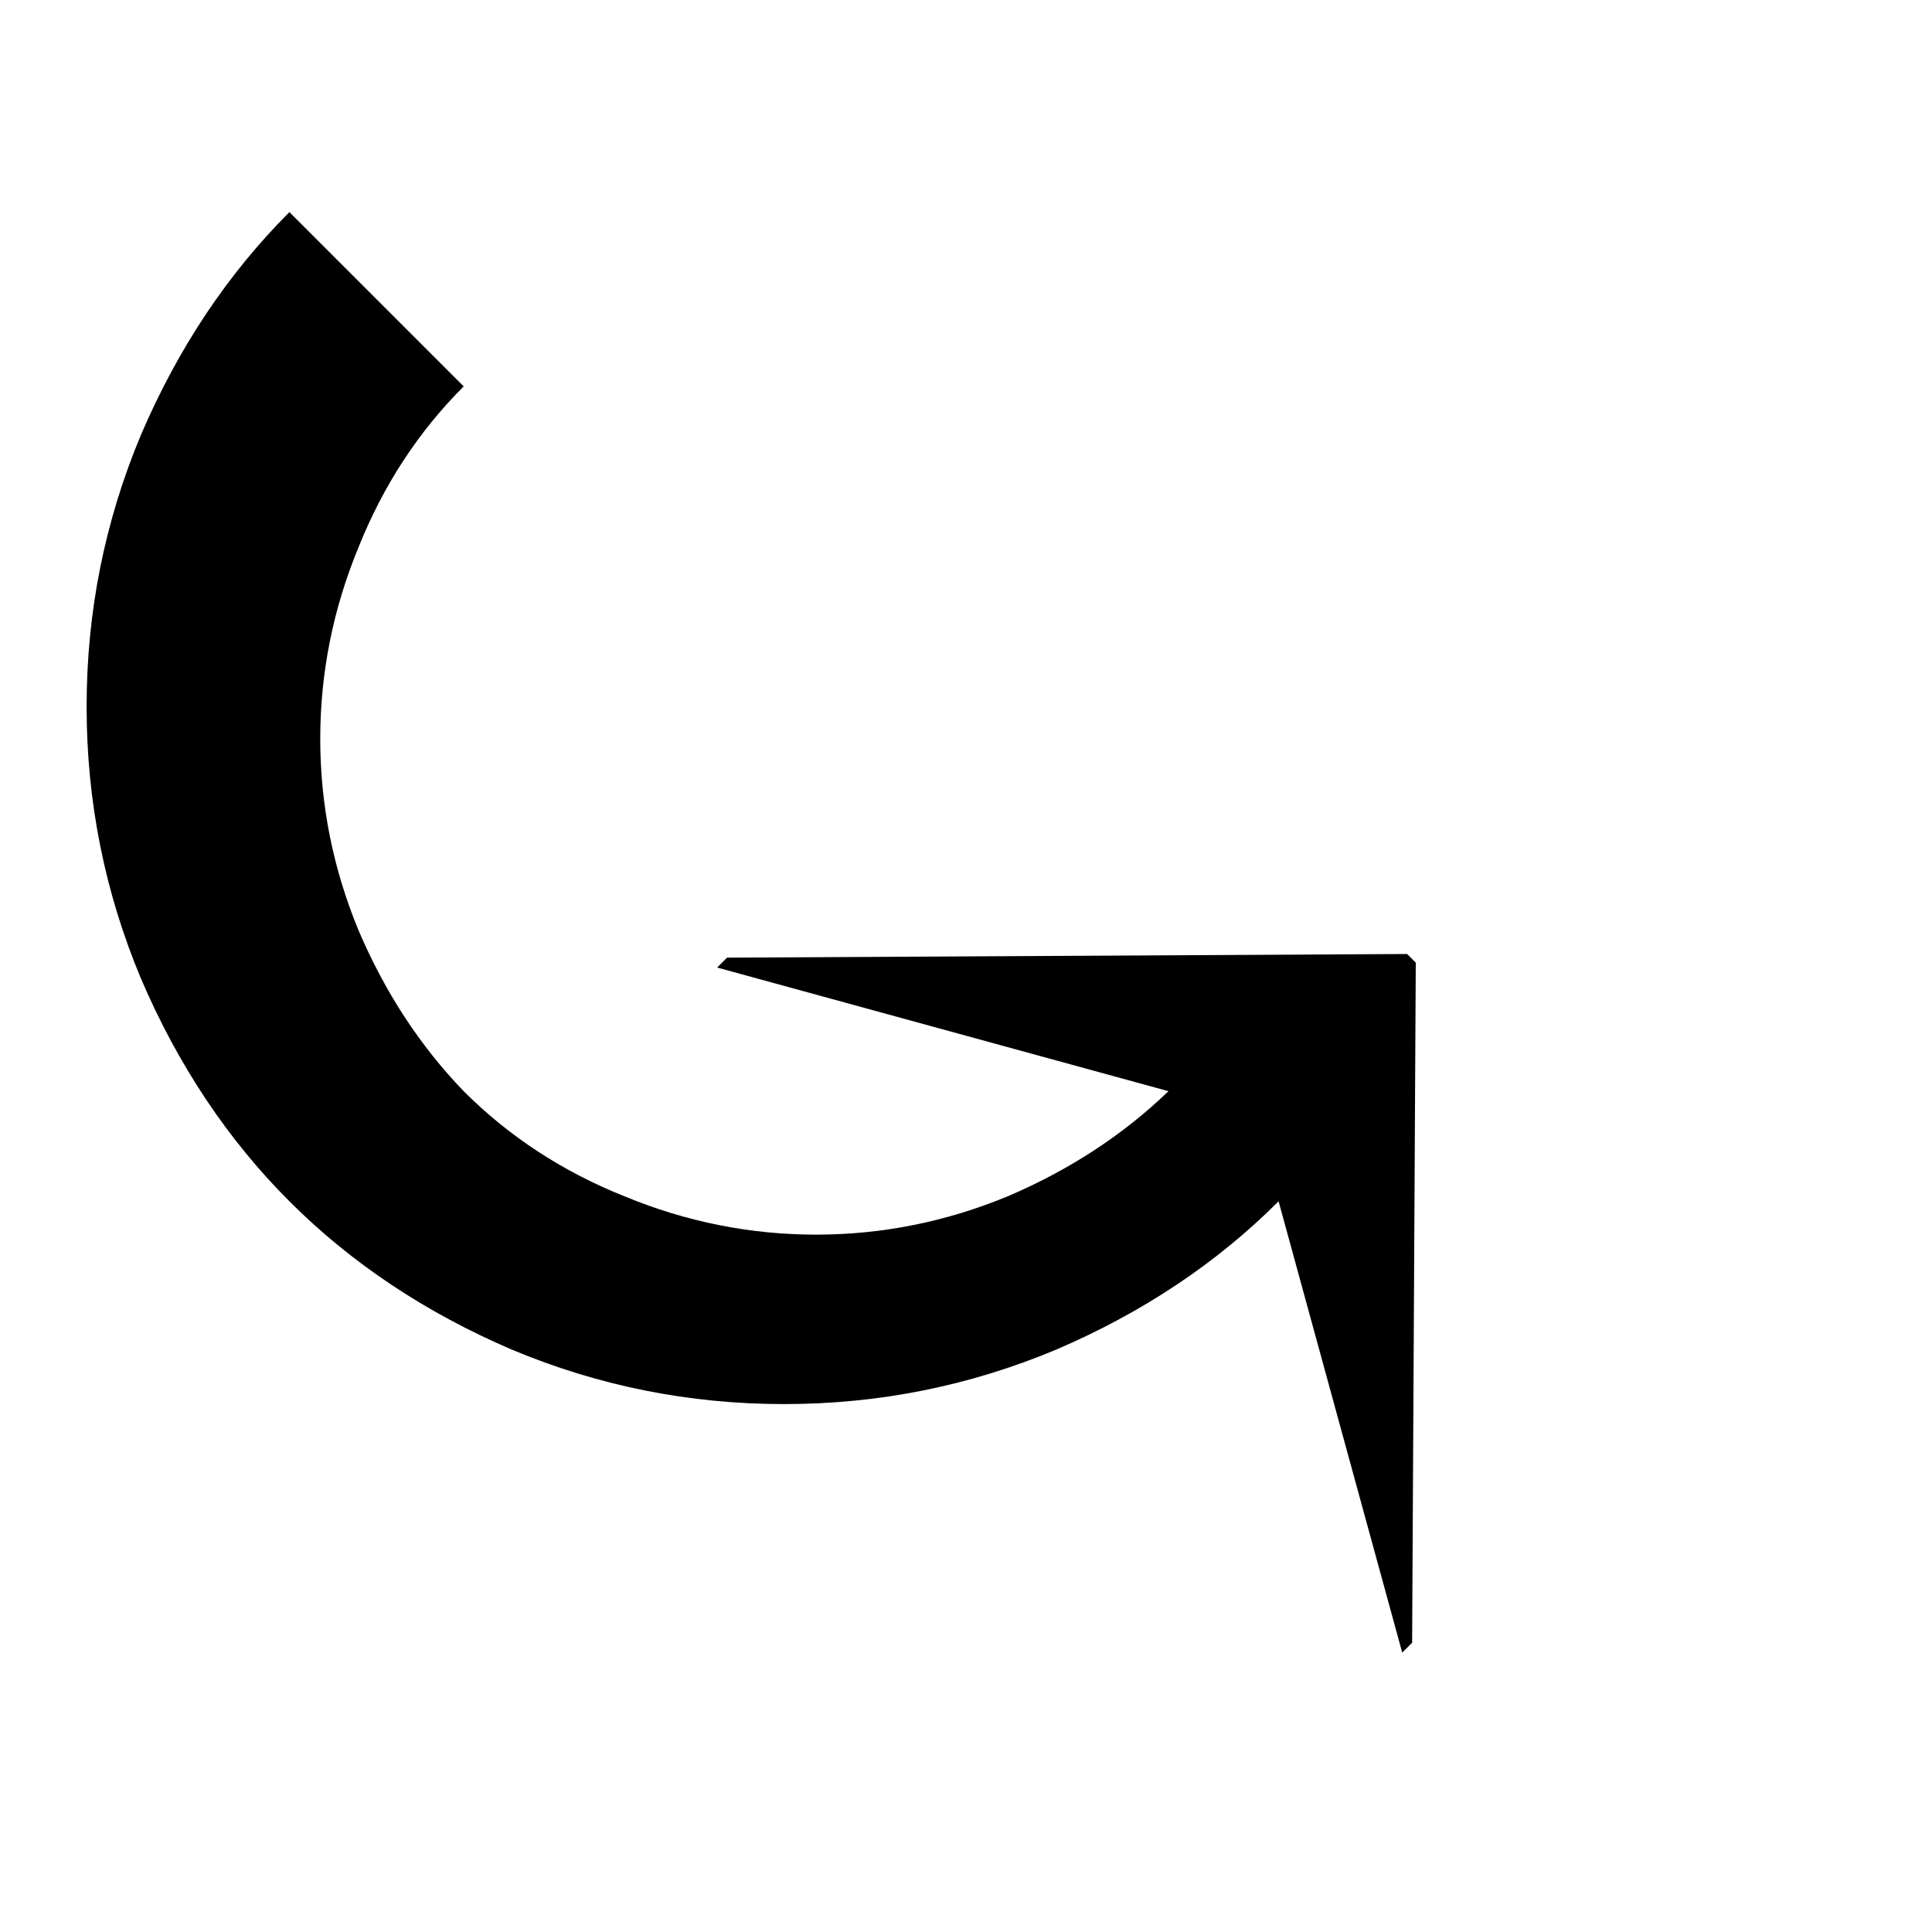 <?xml version="1.0" encoding="UTF-8"?>
<svg width="5mm" height="5mm" version="1.1" viewBox="0 0 5 5" xmlns="http://www.w3.org/2000/svg">
 <defs>
  <filter id="filter1699" x="-.13" y="-.12" width="1.3" color-interpolation-filters="sRGB">
   <feGaussianBlur stdDeviation="1.113"/>
  </filter>
 </defs>
 <g transform="translate(0,-292)">
  <g transform="matrix(.16 0 0 .16 -30 253)" fill="#fff" filter="url(#filter1699)" aria-label="⤿">
   <path d="m195 250q-1.1 1.1-1.7 2.6-0.62 1.5-0.62 3.1 0 1.6 0.62 3.1 0.64 1.5 1.7 2.6 1.1 1.1 2.6 1.7 1.5 0.62 3.1 0.62 1.6 0 3.1-0.62 1.5-0.64 2.6-1.7l-7.3-2 0.16-0.16 11-0.059 0.14 0.14-0.059 11-0.16 0.16-2-7.3q-1.5 1.5-3.6 2.4-2.1 0.88-4.4 0.88-2.3 0-4.4-0.88-2.1-0.9-3.6-2.4-1.5-1.5-2.4-3.6-0.88-2.1-0.88-4.4t0.88-4.4q0.9-2.1 2.4-3.6z" fill="#fff" stroke-width="1.6"/>
  </g>
  <g transform="matrix(.16 0 0 .16 -30 253)" aria-label="⤿">
   <path d="m195 250q-1.1 1.1-1.7 2.6-0.62 1.5-0.62 3.1 0 1.6 0.62 3.1 0.64 1.5 1.7 2.6 1.1 1.1 2.6 1.7 1.5 0.62 3.1 0.62 1.6 0 3.1-0.62 1.5-0.64 2.6-1.7l-7.3-2 0.16-0.16 11-0.059 0.14 0.14-0.059 11-0.16 0.16-2-7.3q-1.5 1.5-3.6 2.4-2.1 0.88-4.4 0.88-2.3 0-4.4-0.88-2.1-0.9-3.6-2.4-1.5-1.5-2.4-3.6-0.88-2.1-0.88-4.4t0.88-4.4q0.9-2.1 2.4-3.6z" stroke-width="1.6"/>
  </g>
 </g>
</svg>

